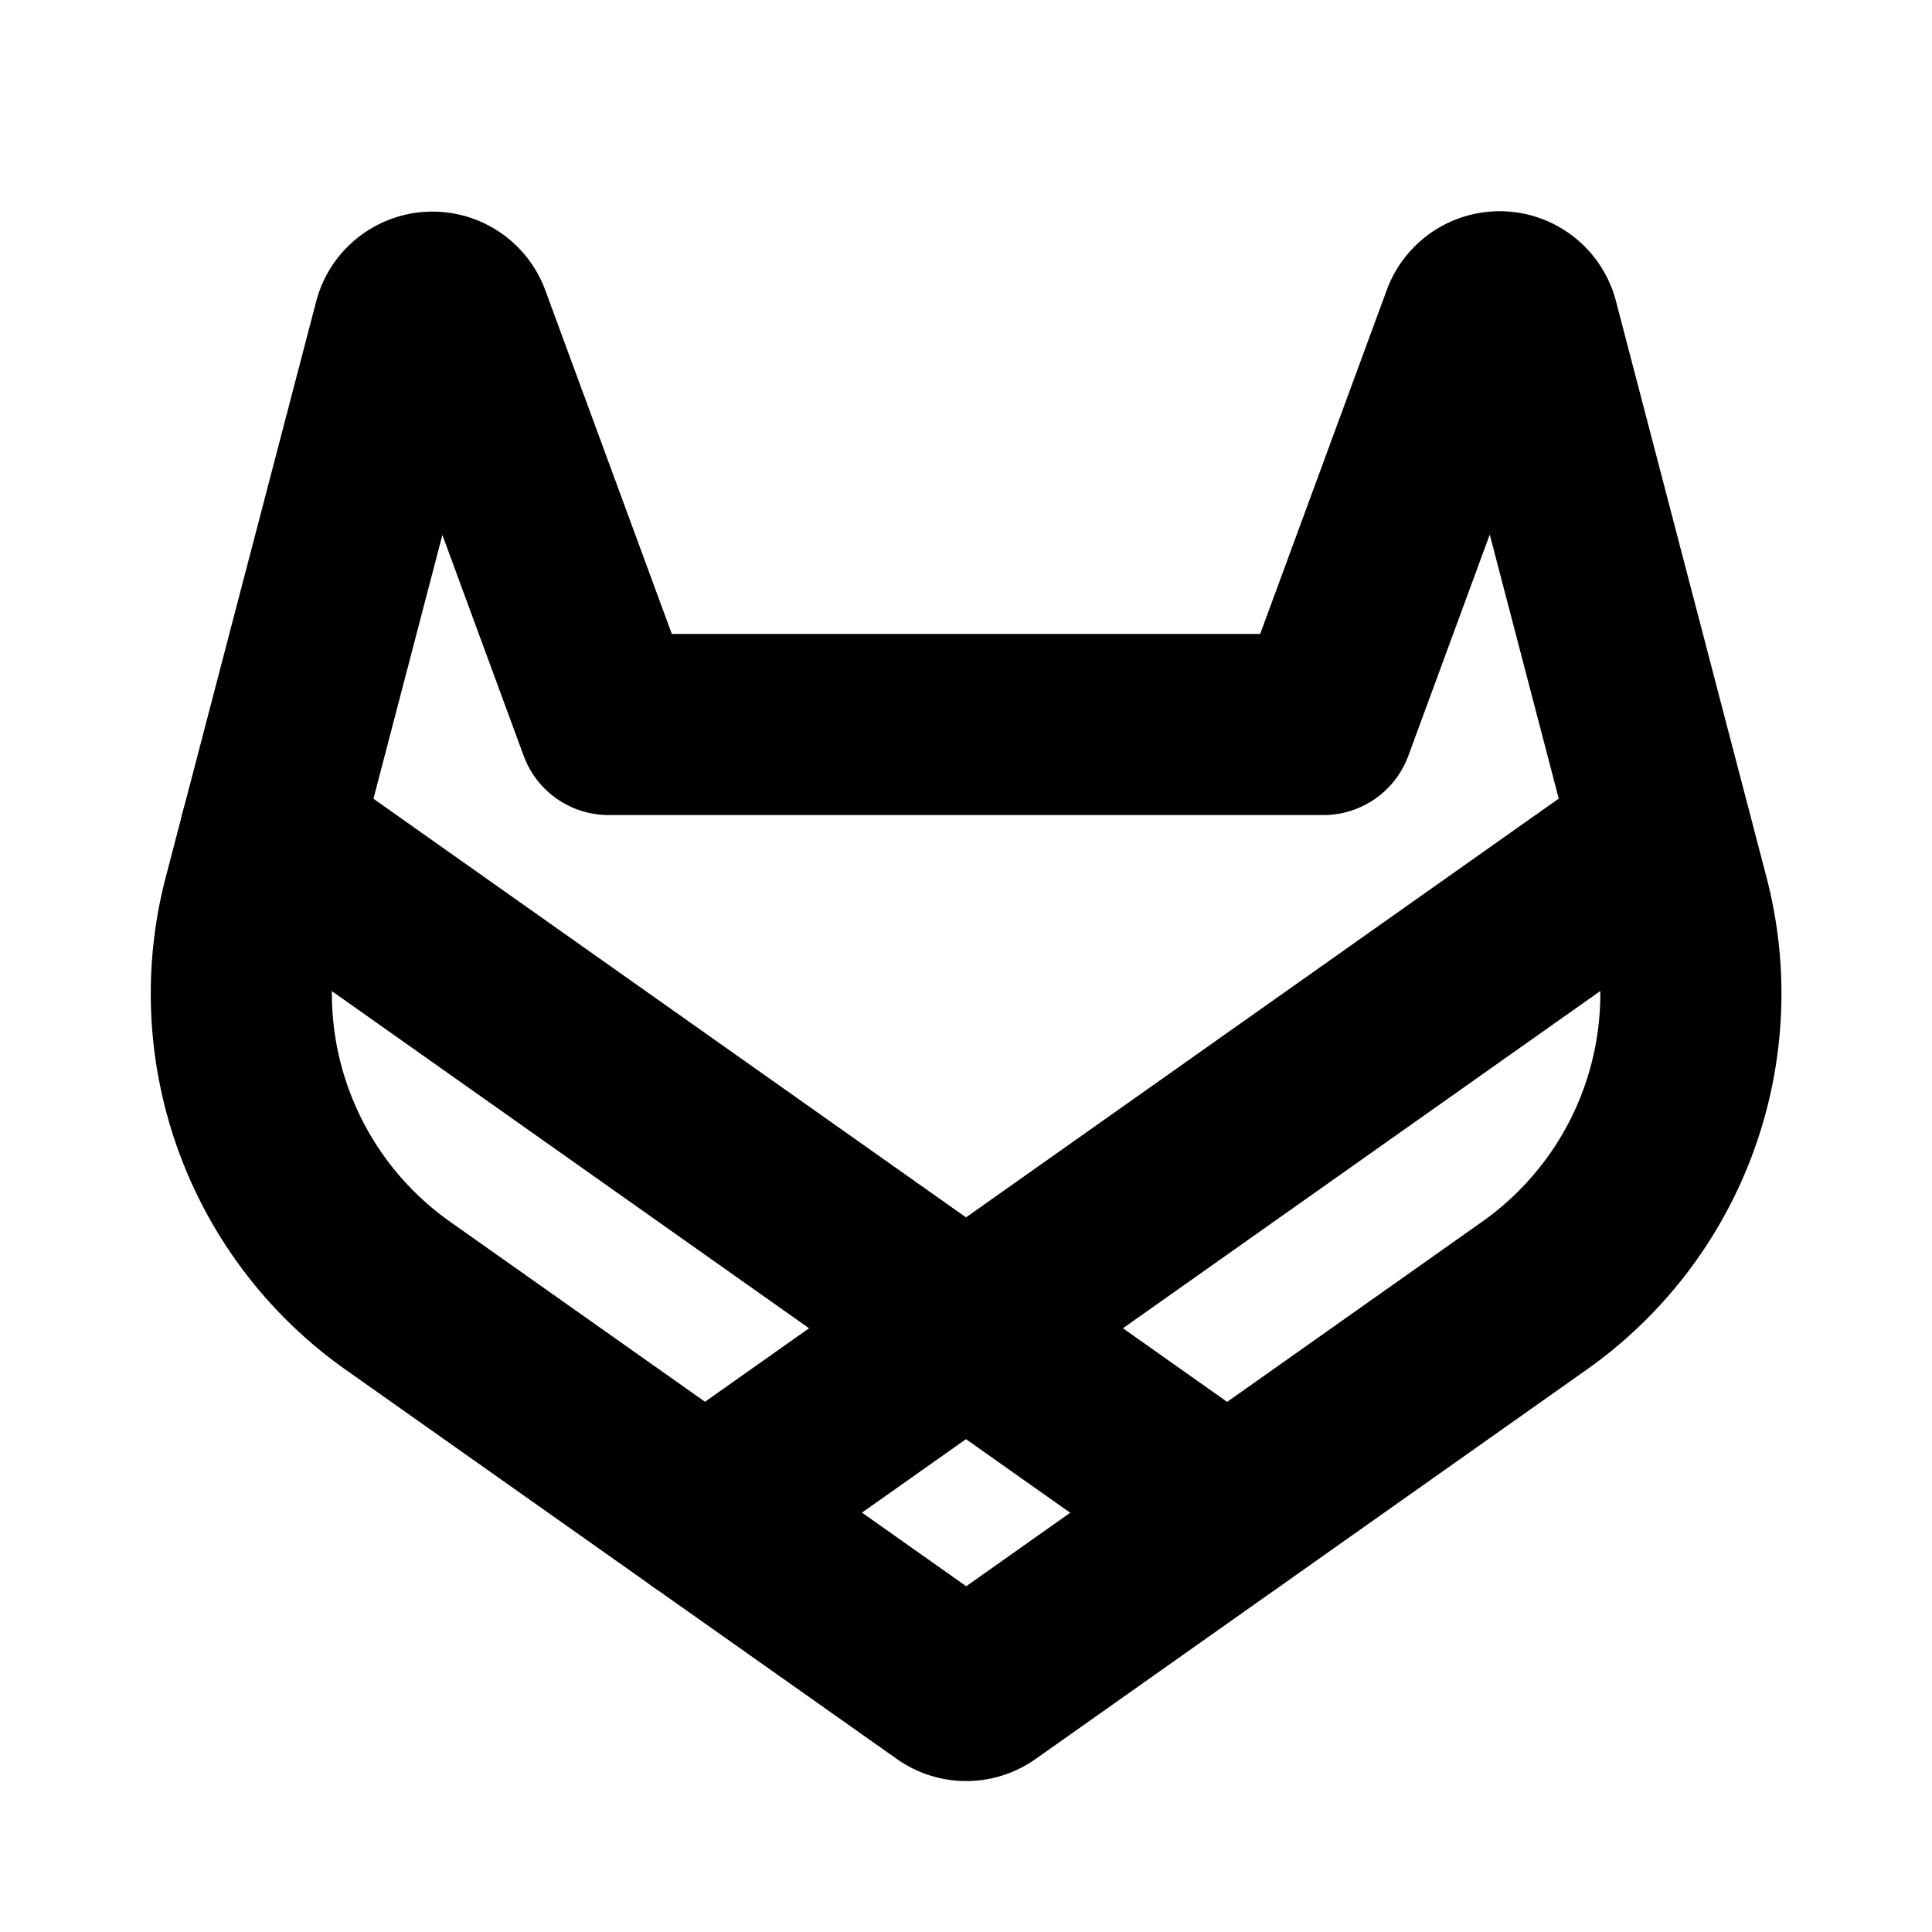 <svg xmlns="http://www.w3.org/2000/svg" viewBox="0 0 256 256" width="256" height="256"><rect width="256" height="256" fill="none"/><path d="M175.35,96,195,42.62a3.93,3.93,0,0,1,7.53.38l19.89,76.12a49,49,0,0,1-18.87,52.4l-73.26,51.76a3.91,3.91,0,0,1-4.52,0L52.48,171.52a49,49,0,0,1-18.87-52.4L53.5,43A3.93,3.93,0,0,1,61,42.62L80.65,96Z" fill="none" stroke="currentColor" stroke-linecap="round" stroke-linejoin="round" stroke-width="24"/><line x1="220.23" y1="110.84" x2="93.41" y2="200.44" fill="none" stroke="currentColor" stroke-linecap="round" stroke-linejoin="round" stroke-width="24"/><line x1="162.59" y1="200.44" x2="35.77" y2="110.84" fill="none" stroke="currentColor" stroke-linecap="round" stroke-linejoin="round" stroke-width="24"/></svg>